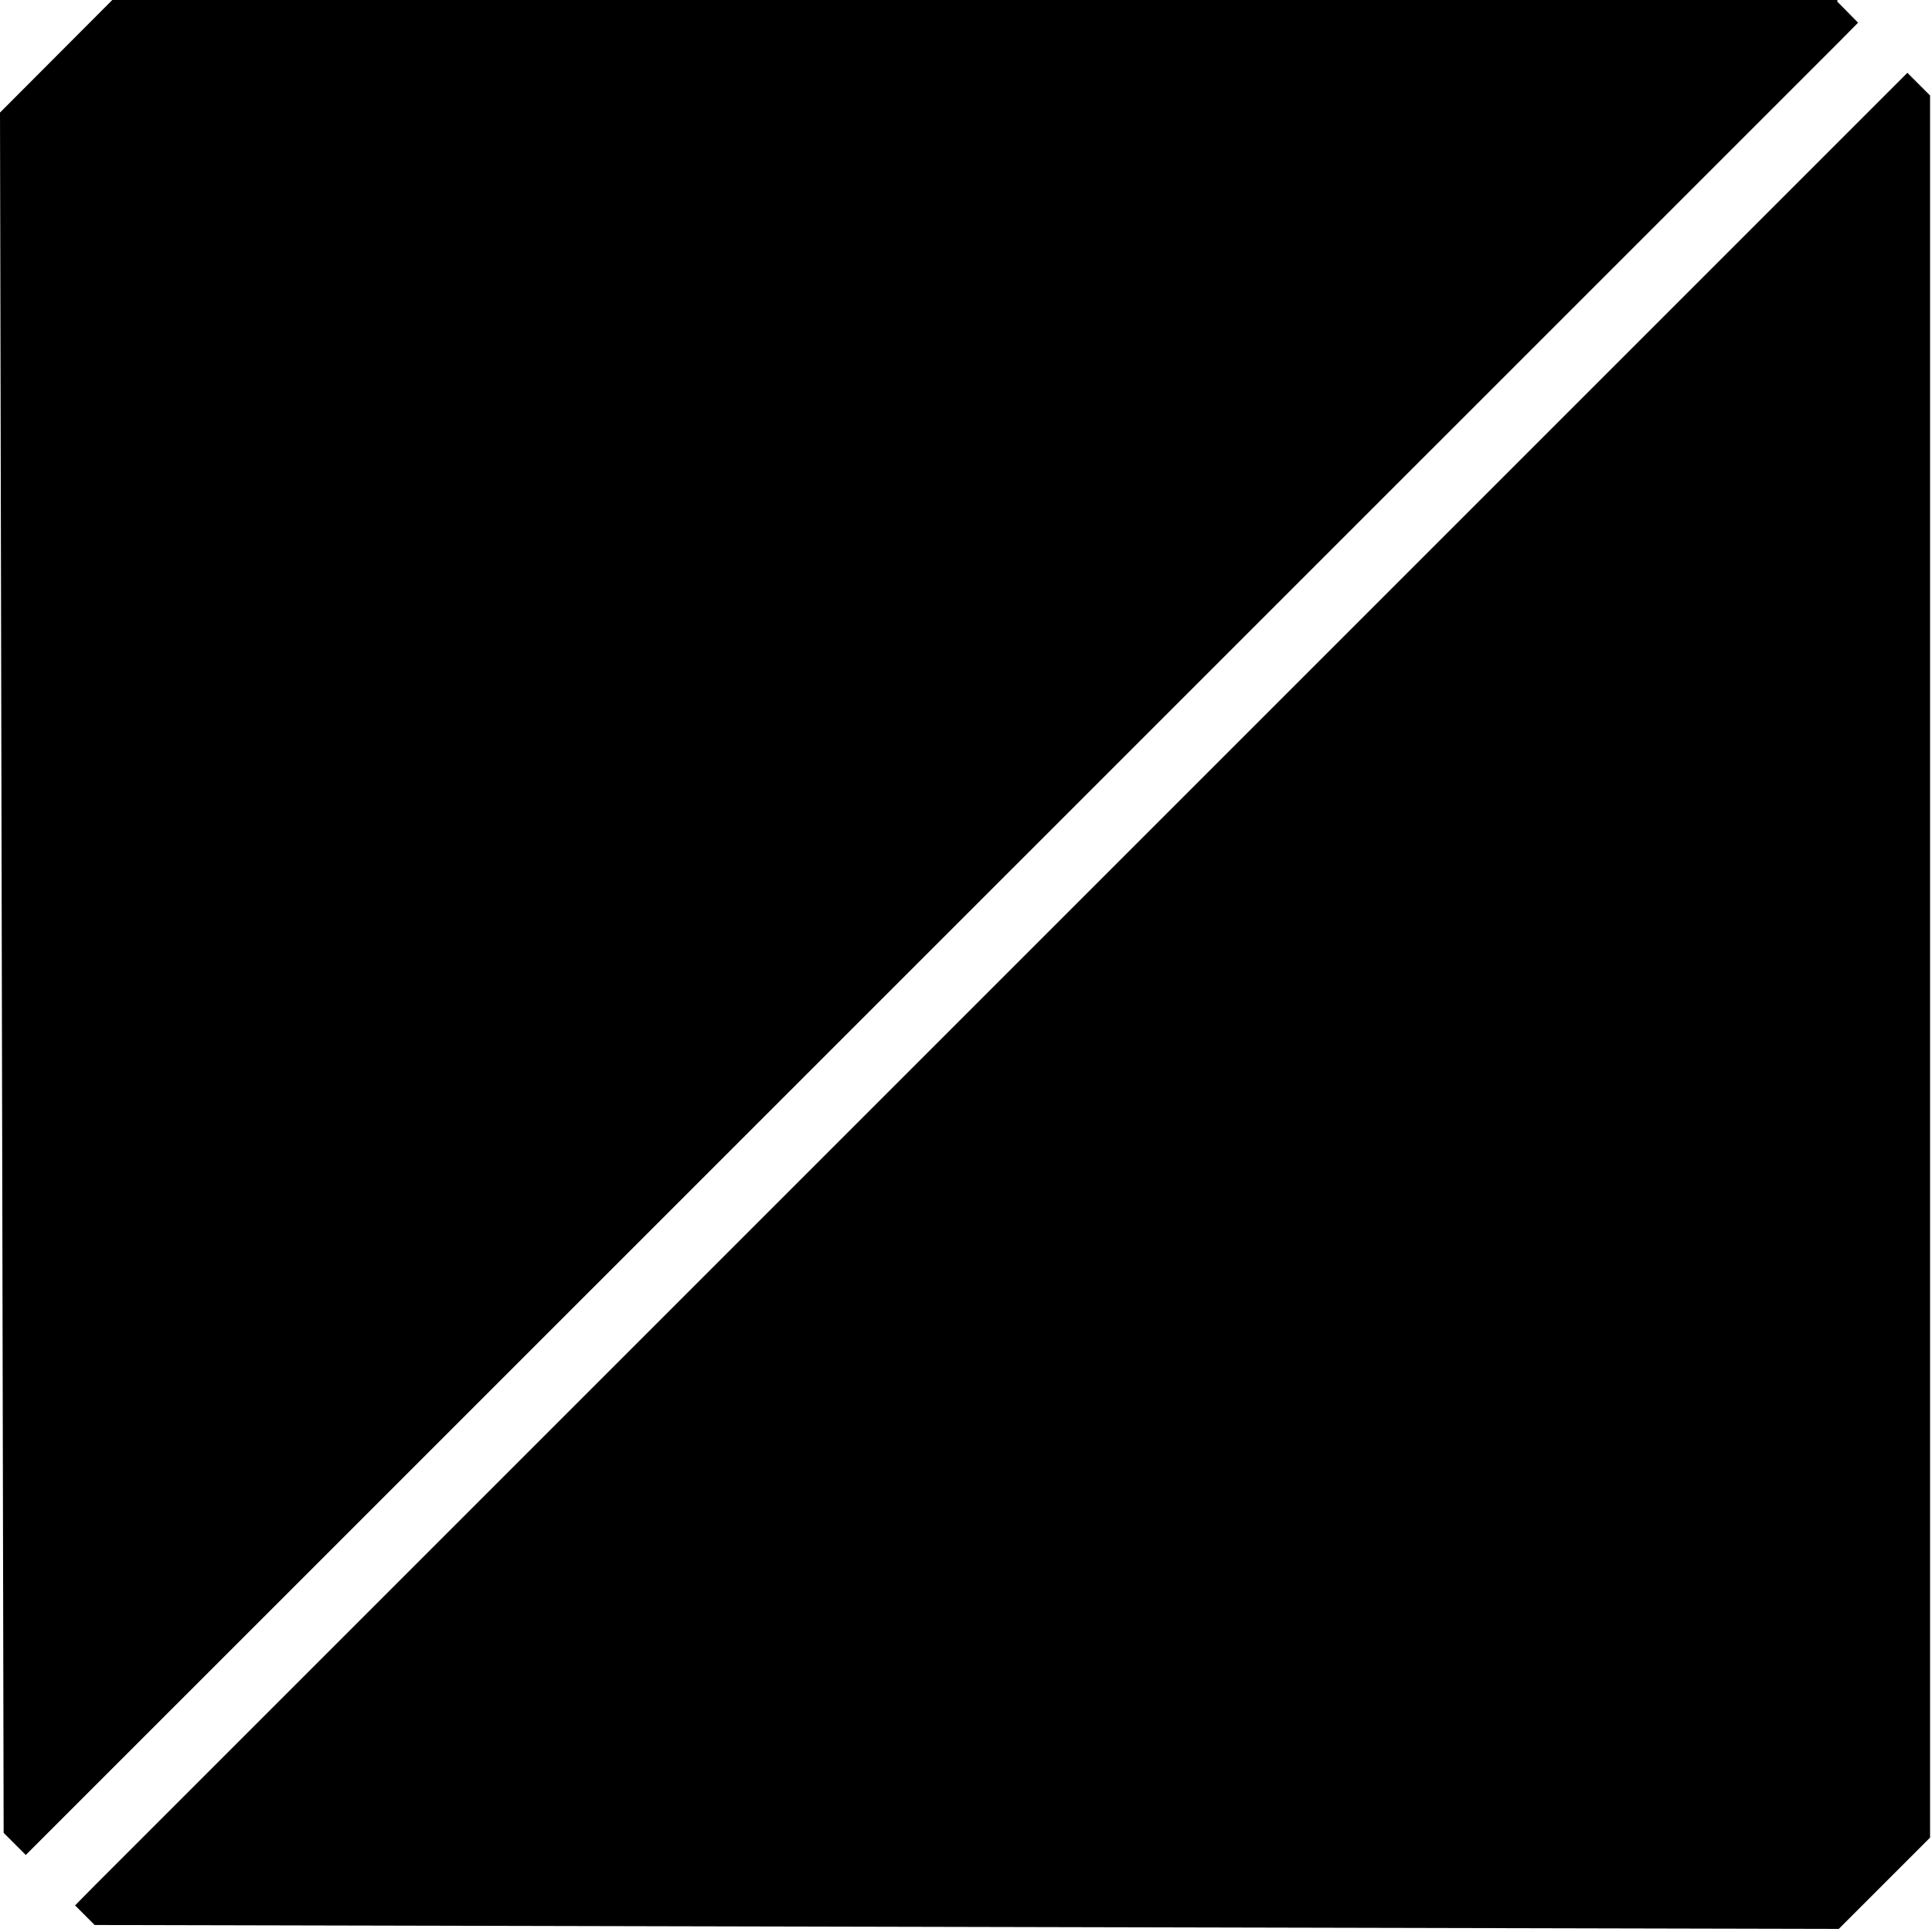 <svg width="35" height="35" viewBox="0 0 35 35" fill="none" xmlns="http://www.w3.org/2000/svg">
<path d="M34.965 1.73V33.29L33.311 34.944L1.715 34.873L1.36 34.518L1.715 34.158L34.133 1.74L34.554 1.319L34.965 1.73Z" fill="black"/>
<path d="M33.661 0.411L33.285 0.791L0.868 33.204L0.467 33.605L0.066 33.204L0 2.039L2.034 0H33.285V0.03L33.661 0.411Z" fill="black"/>
</svg>
